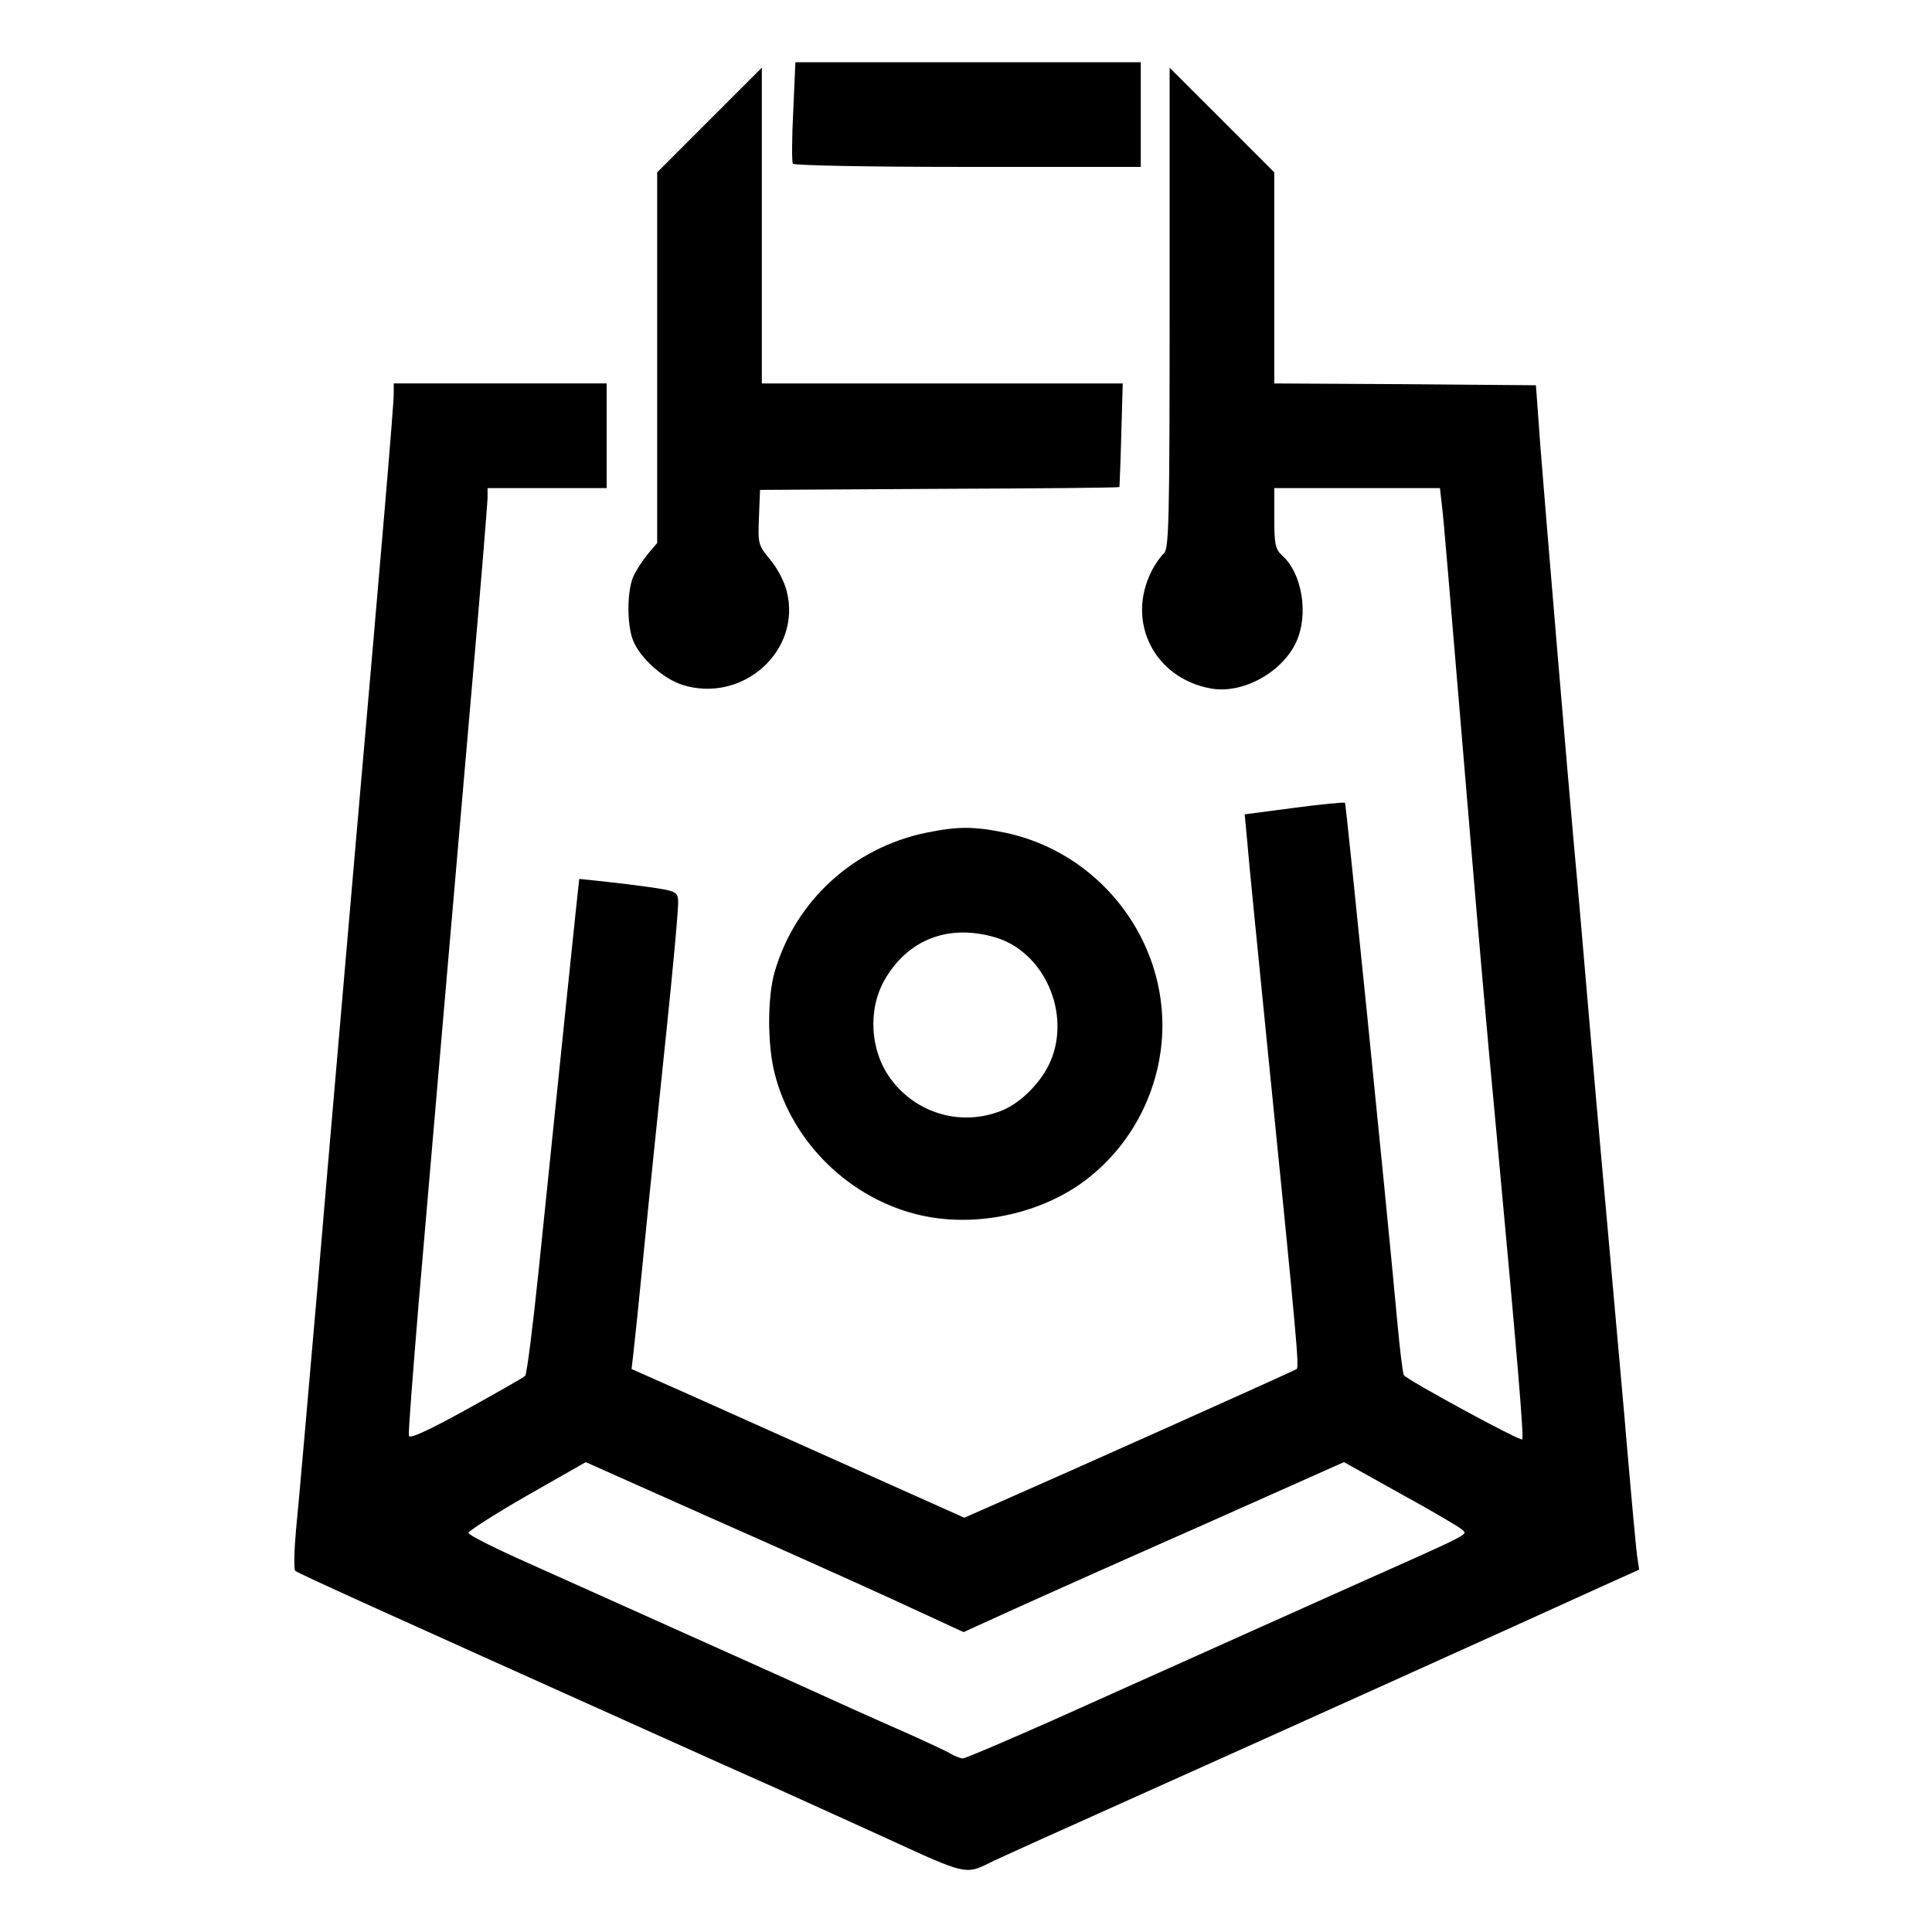 <svg version="1.2" xmlns="http://www.w3.org/2000/svg" viewBox="0 0 1024 1024" width="1024" height="1024">
	<style>
		.s0 { fill: #000000 } 
	</style>
	<g id="l48zLhIjSgJfdHMCZy6Nddt">
		<g>
			<path id="psmU32QUB" class="s0" d="m472.65 975.6c-20.47-9.37-47.63-21.61-60.25-27.35-12.63-5.55-44.95-20.08-71.73-32.13-137.91-61.98-182.86-82.25-184.2-83.59-0.76-0.77-0.57-10.33 0.38-21.23 1.15-10.9 6.32-70.2 11.67-131.79 5.17-61.59 14.35-166.6 20.09-233.36 13.77-157.22 20.08-231.06 20.08-237.56v-5.36h56.43 56.42v27.74 27.73h-31.56-31.56v4.98c0 2.68-3.82 49.54-8.61 103.86-8.79 101.57-17.78 204.66-27.92 323.25-3.06 37.11-5.55 68.67-5.17 70.2 0.39 1.72 9.76-2.48 30.23-13.77 16.25-8.99 30.41-17.02 31.36-17.98 0.96-0.96 4.02-25.63 7.08-54.89 11.1-108.08 21.42-207.92 21.62-208.49 0.19 0 11.85 1.14 26.01 2.86 25.44 3.26 25.82 3.45 26.39 8.23 0.39 2.87-2.48 33.86-6.12 68.86-3.63 35.19-8.99 86.26-11.66 113.62-2.68 27.35-5.36 53.36-5.93 57.95l-0.96 8.23 12.05 5.35c6.7 2.87 46.29 20.66 88.18 39.41l76.13 34.04 10.9-4.78c47.05-20.66 164.11-73.07 165.26-74.02 1.34-1.15 0.38-13.01-15.49-170.43-5.17-52.03-10.14-101.18-10.71-109.22l-1.34-14.34 26.2-3.45c14.35-1.91 26.4-3.06 26.97-2.67 0.57 0.76 21.81 210.78 27.74 275.43 1.33 14.54 2.87 26.97 3.44 27.93 1.91 2.68 61.78 35.19 62.74 34.05 0.95-0.96-2.3-40.55-14.73-174.26-3.25-33.66-8.8-96.97-12.43-140.58-12.63-149.96-14.16-169.28-15.31-179.42l-1.14-9.95h-44-43.8v15.88c0 13.96 0.58 16.45 4.02 19.7 10.71 9.37 14.34 31.18 7.65 45.91-7.46 16.26-28.69 27.92-45.52 24.67-29.84-5.54-44.76-35.38-31.18-62.16 1.91-3.83 4.97-8.04 6.5-9.37 2.68-2.3 3.06-16.45 3.06-130.07v-127.39l27.74 27.73 27.73 27.74v55.85 56.04l69.43 0.39 69.25 0.57 2.29 31.56c2.49 32.14 14.35 172.91 17.79 211.36 1.15 11.67 4.97 55.85 8.61 98.51 3.63 42.65 8.03 91.24 9.56 108.07 1.53 16.83 5.36 60.25 8.61 96.59 3.06 36.34 6.12 69.43 6.69 73.83l1.15 7.85-14.92 6.69c-49.92 22.76-186.49 84.35-249.23 112.47-40.55 18.17-76.7 34.43-80.34 36.34-12.24 6.12-13 5.93-51.64-11.86zm85.5-63.88c25.06-11.29 58.53-26.21 74.21-33.28 15.88-7.08 53.18-23.91 83.21-37.3 66.95-29.84 62.35-27.55 59.1-30.61-1.53-1.34-16.06-9.94-32.51-18.93l-29.84-16.64-77.28 34.43c-42.46 18.74-87.79 39.02-100.8 44.95l-23.53 10.71-34.81-16.07c-19.13-8.8-64.27-29.07-100.23-44.95l-65.22-29.07-31.18 17.78c-17.02 9.76-30.99 18.75-30.99 19.71 0 1.14 14.16 8.22 31.37 15.87 32.52 14.54 47.63 21.42 130.84 58.72 27.35 12.44 58.72 26.59 69.81 31.37 11.09 4.98 21.81 9.95 23.91 11.29 2.1 1.15 4.78 2.29 6.12 2.29 1.34 0 22.76-9.18 47.82-20.27z"/>
			<path id="pY29vFECE" class="s0" d="m487.95 644.12c-37.11-8.41-67.9-38.25-77.27-74.78-4.02-15.31-4.02-41.13 0-54.52 10.9-37.3 41.5-65.41 80.14-73.45 16.83-3.44 25.25-3.44 42.08 0 48.01 10.14 83.01 53.18 83.21 101.76 0 34.81-17.6 67.52-46.29 86.27-23.53 15.11-54.9 20.84-81.87 14.72zm43.42-55.66c10.14-4.21 20.85-15.3 25.44-26.01 10.9-25.63-3.44-57.96-29.26-65.61-24.68-7.27-46.29 0.96-58.73 22.57-8.99 15.88-7.65 37.68 3.26 52.41 13.77 18.75 38.06 25.44 59.29 16.64z"/>
			<path id="pZMfiDphk" class="s0" d="m361.52 362.95c-9.95-3.25-22-13.96-25.82-23.14-3.45-8.04-3.45-25.83-0.19-33.86 1.53-3.44 4.97-8.8 7.65-12.05l5.16-6.12v-98.32-98.12l27.74-27.74 27.73-27.73v83.78 83.58h95.64 95.64l-0.77 27.36c-0.38 14.92-0.96 27.35-0.96 27.54-0.19 0.38-43.03 0.77-95.25 0.96l-95.26 0.57-0.57 14.54c-0.57 14.15-0.38 14.73 5.93 22.38 3.63 4.21 7.65 11.86 8.8 16.83 8.03 31.56-23.53 59.68-55.47 49.54z"/>
			<path id="pjqMCUXWJ" class="s0" d="m420.24 86.75c-0.57-0.96-0.57-13.39 0.19-27.74l1.15-26.01h91.62 91.43v27.73 27.74h-91.62c-52.41 0-92.2-0.77-92.77-1.72z"/>
		</g>
	</g>
</svg>